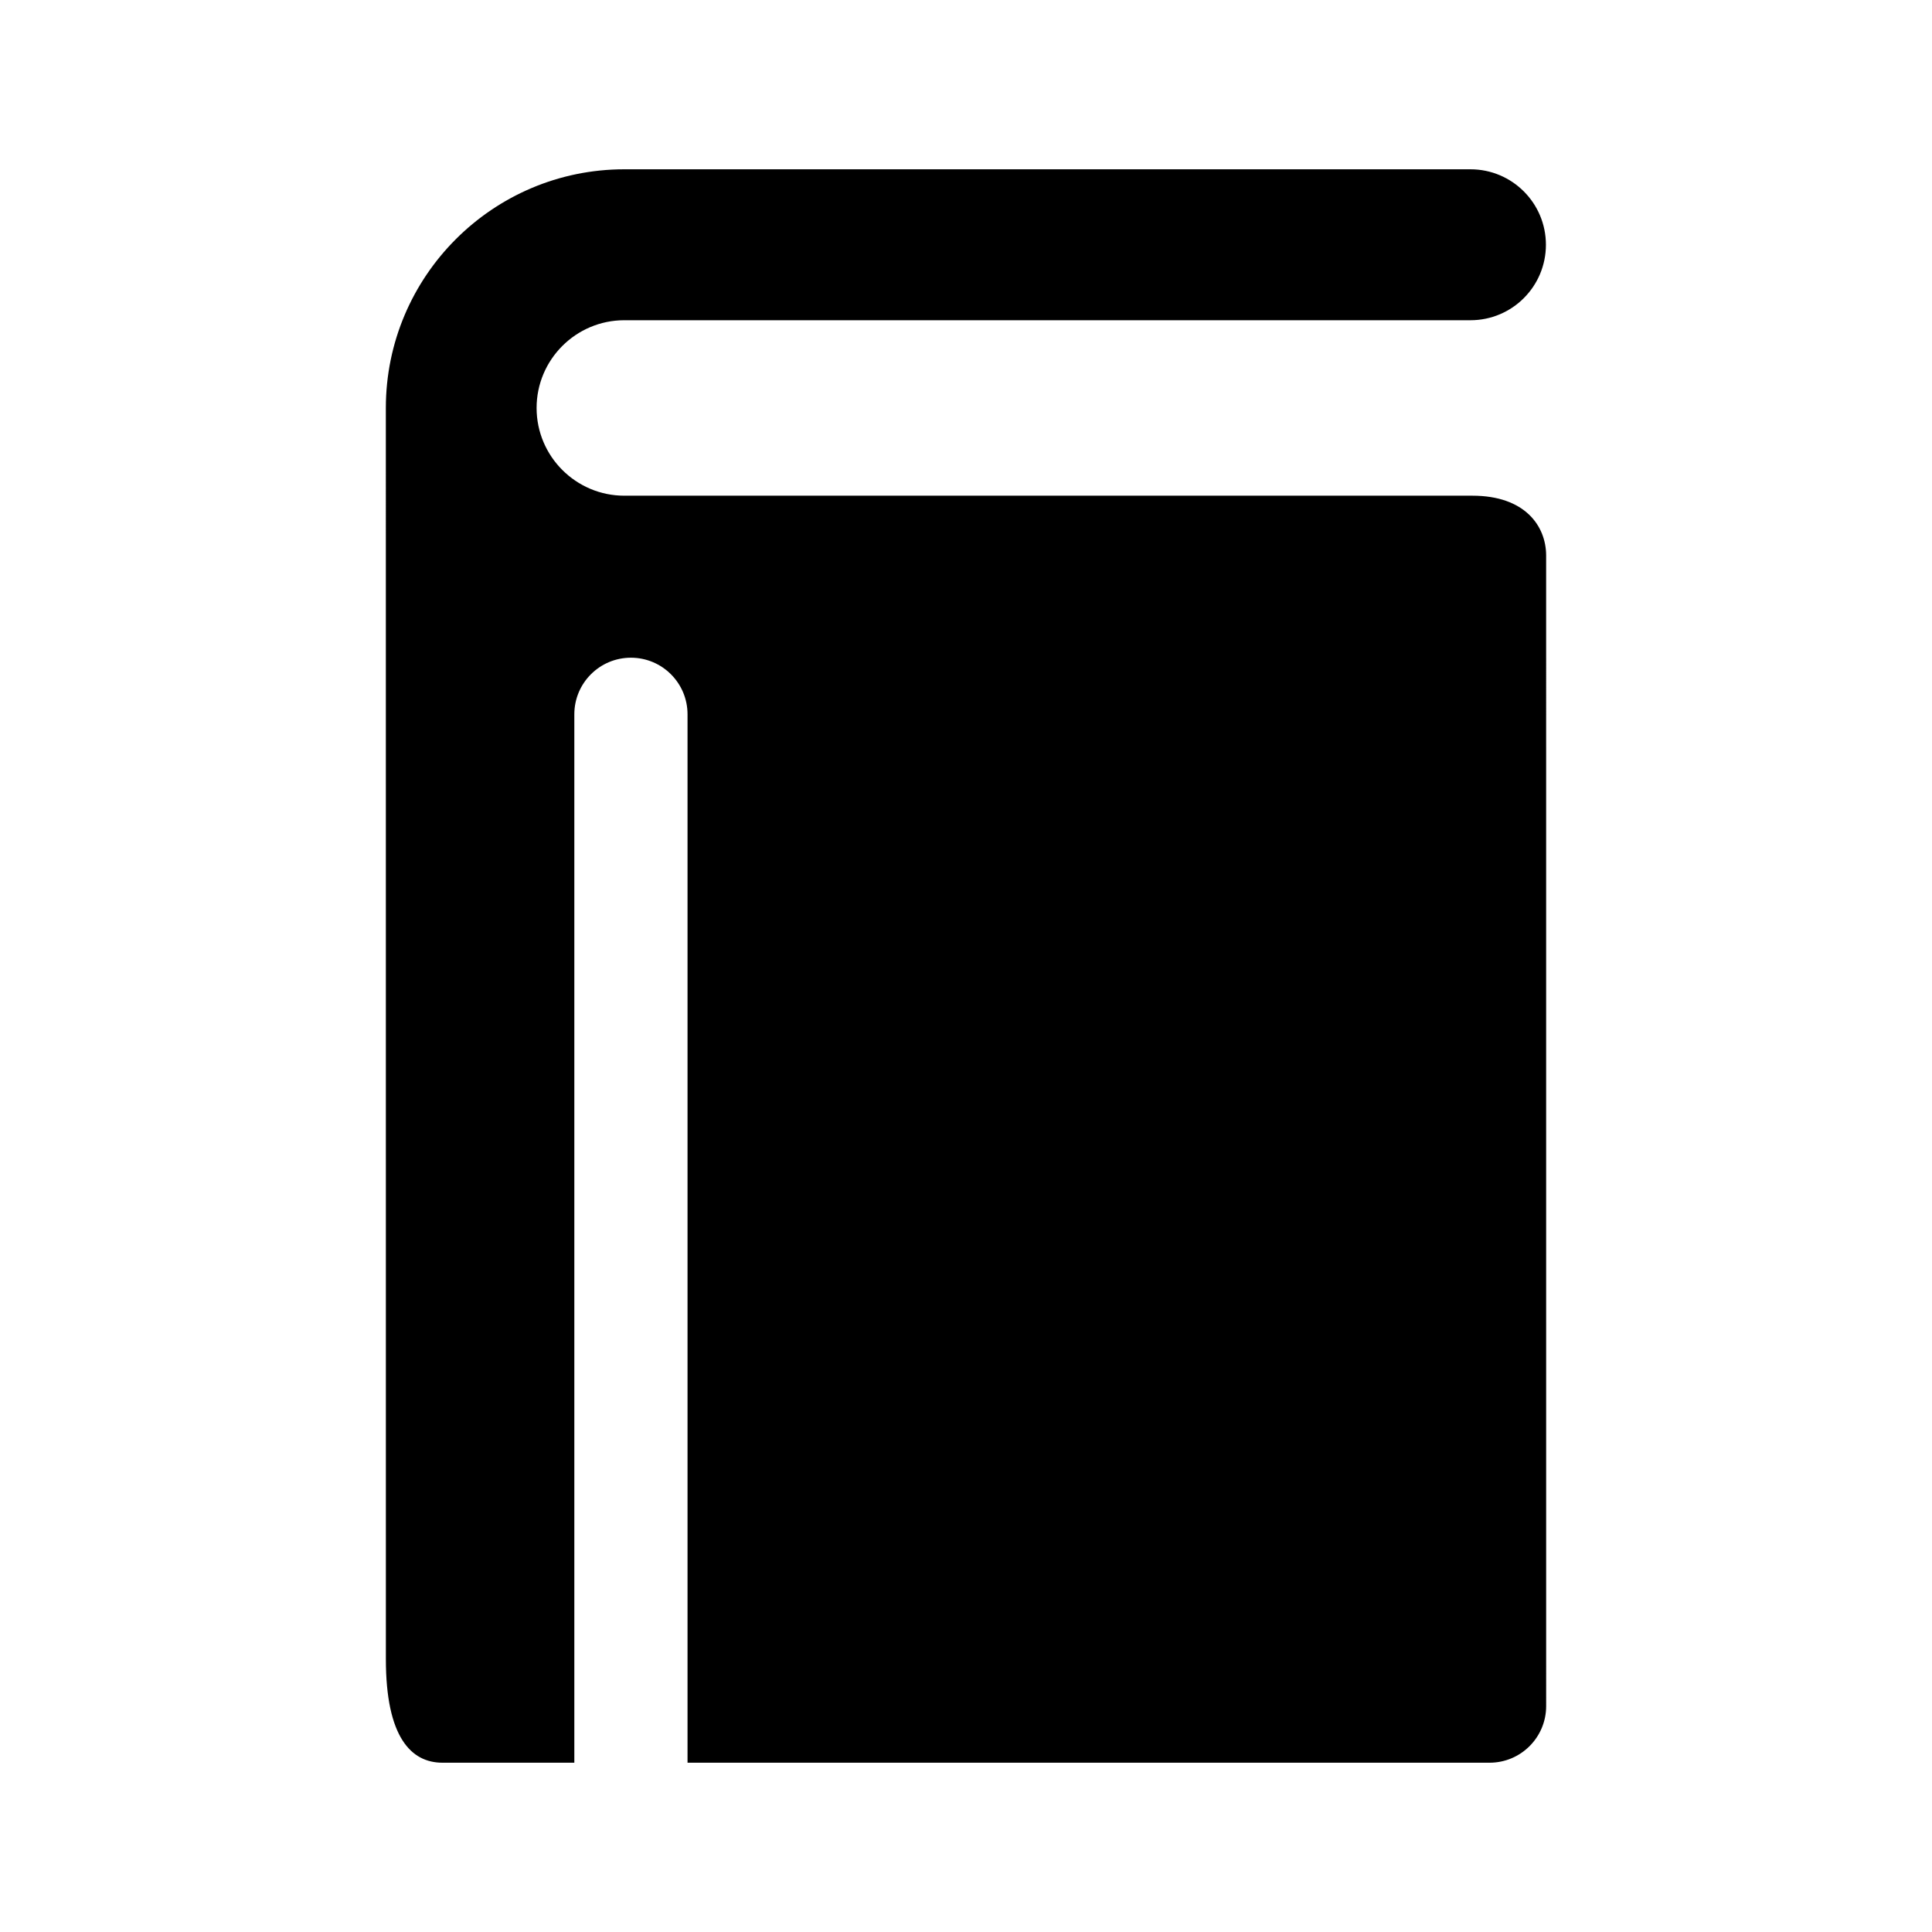<?xml version="1.0" encoding="iso-8859-1"?>
<!-- Generator: Adobe Illustrator 16.0.0, SVG Export Plug-In . SVG Version: 6.00 Build 0)  -->
<!DOCTYPE svg PUBLIC "-//W3C//DTD SVG 1.1//EN" "http://www.w3.org/Graphics/SVG/1.1/DTD/svg11.dtd">
<svg version="1.1" id="Layer_1" xmlns="http://www.w3.org/2000/svg" xmlns:xlink="http://www.w3.org/1999/xlink" x="0px" y="0px"
	 width="512px" height="512px" viewBox="0 0 512 512" style="enable-background:new 0 0 512 512;" xml:space="preserve">
<path d="M390.203,131.364h-224.75c-12.82,0-23.25-10.43-23.25-23.25s10.43-23.25,23.25-23.25h224.23c11.046,0,20-8.954,20-20
	s-8.954-20-20-20h-224.23c-34.876,0-63.2,28.374-63.2,63.25l0.008,331.586c0,20.72,6.716,27.436,15,27.436h34.942V189.3
	c0-8.284,6.716-15,15-15s15,6.716,15,15v277.836h212.544c8.284,0,15-6.716,15-15l-0.005-305.016
	C409.689,139.389,404.136,131.364,390.203,131.364z"/>
</svg>
